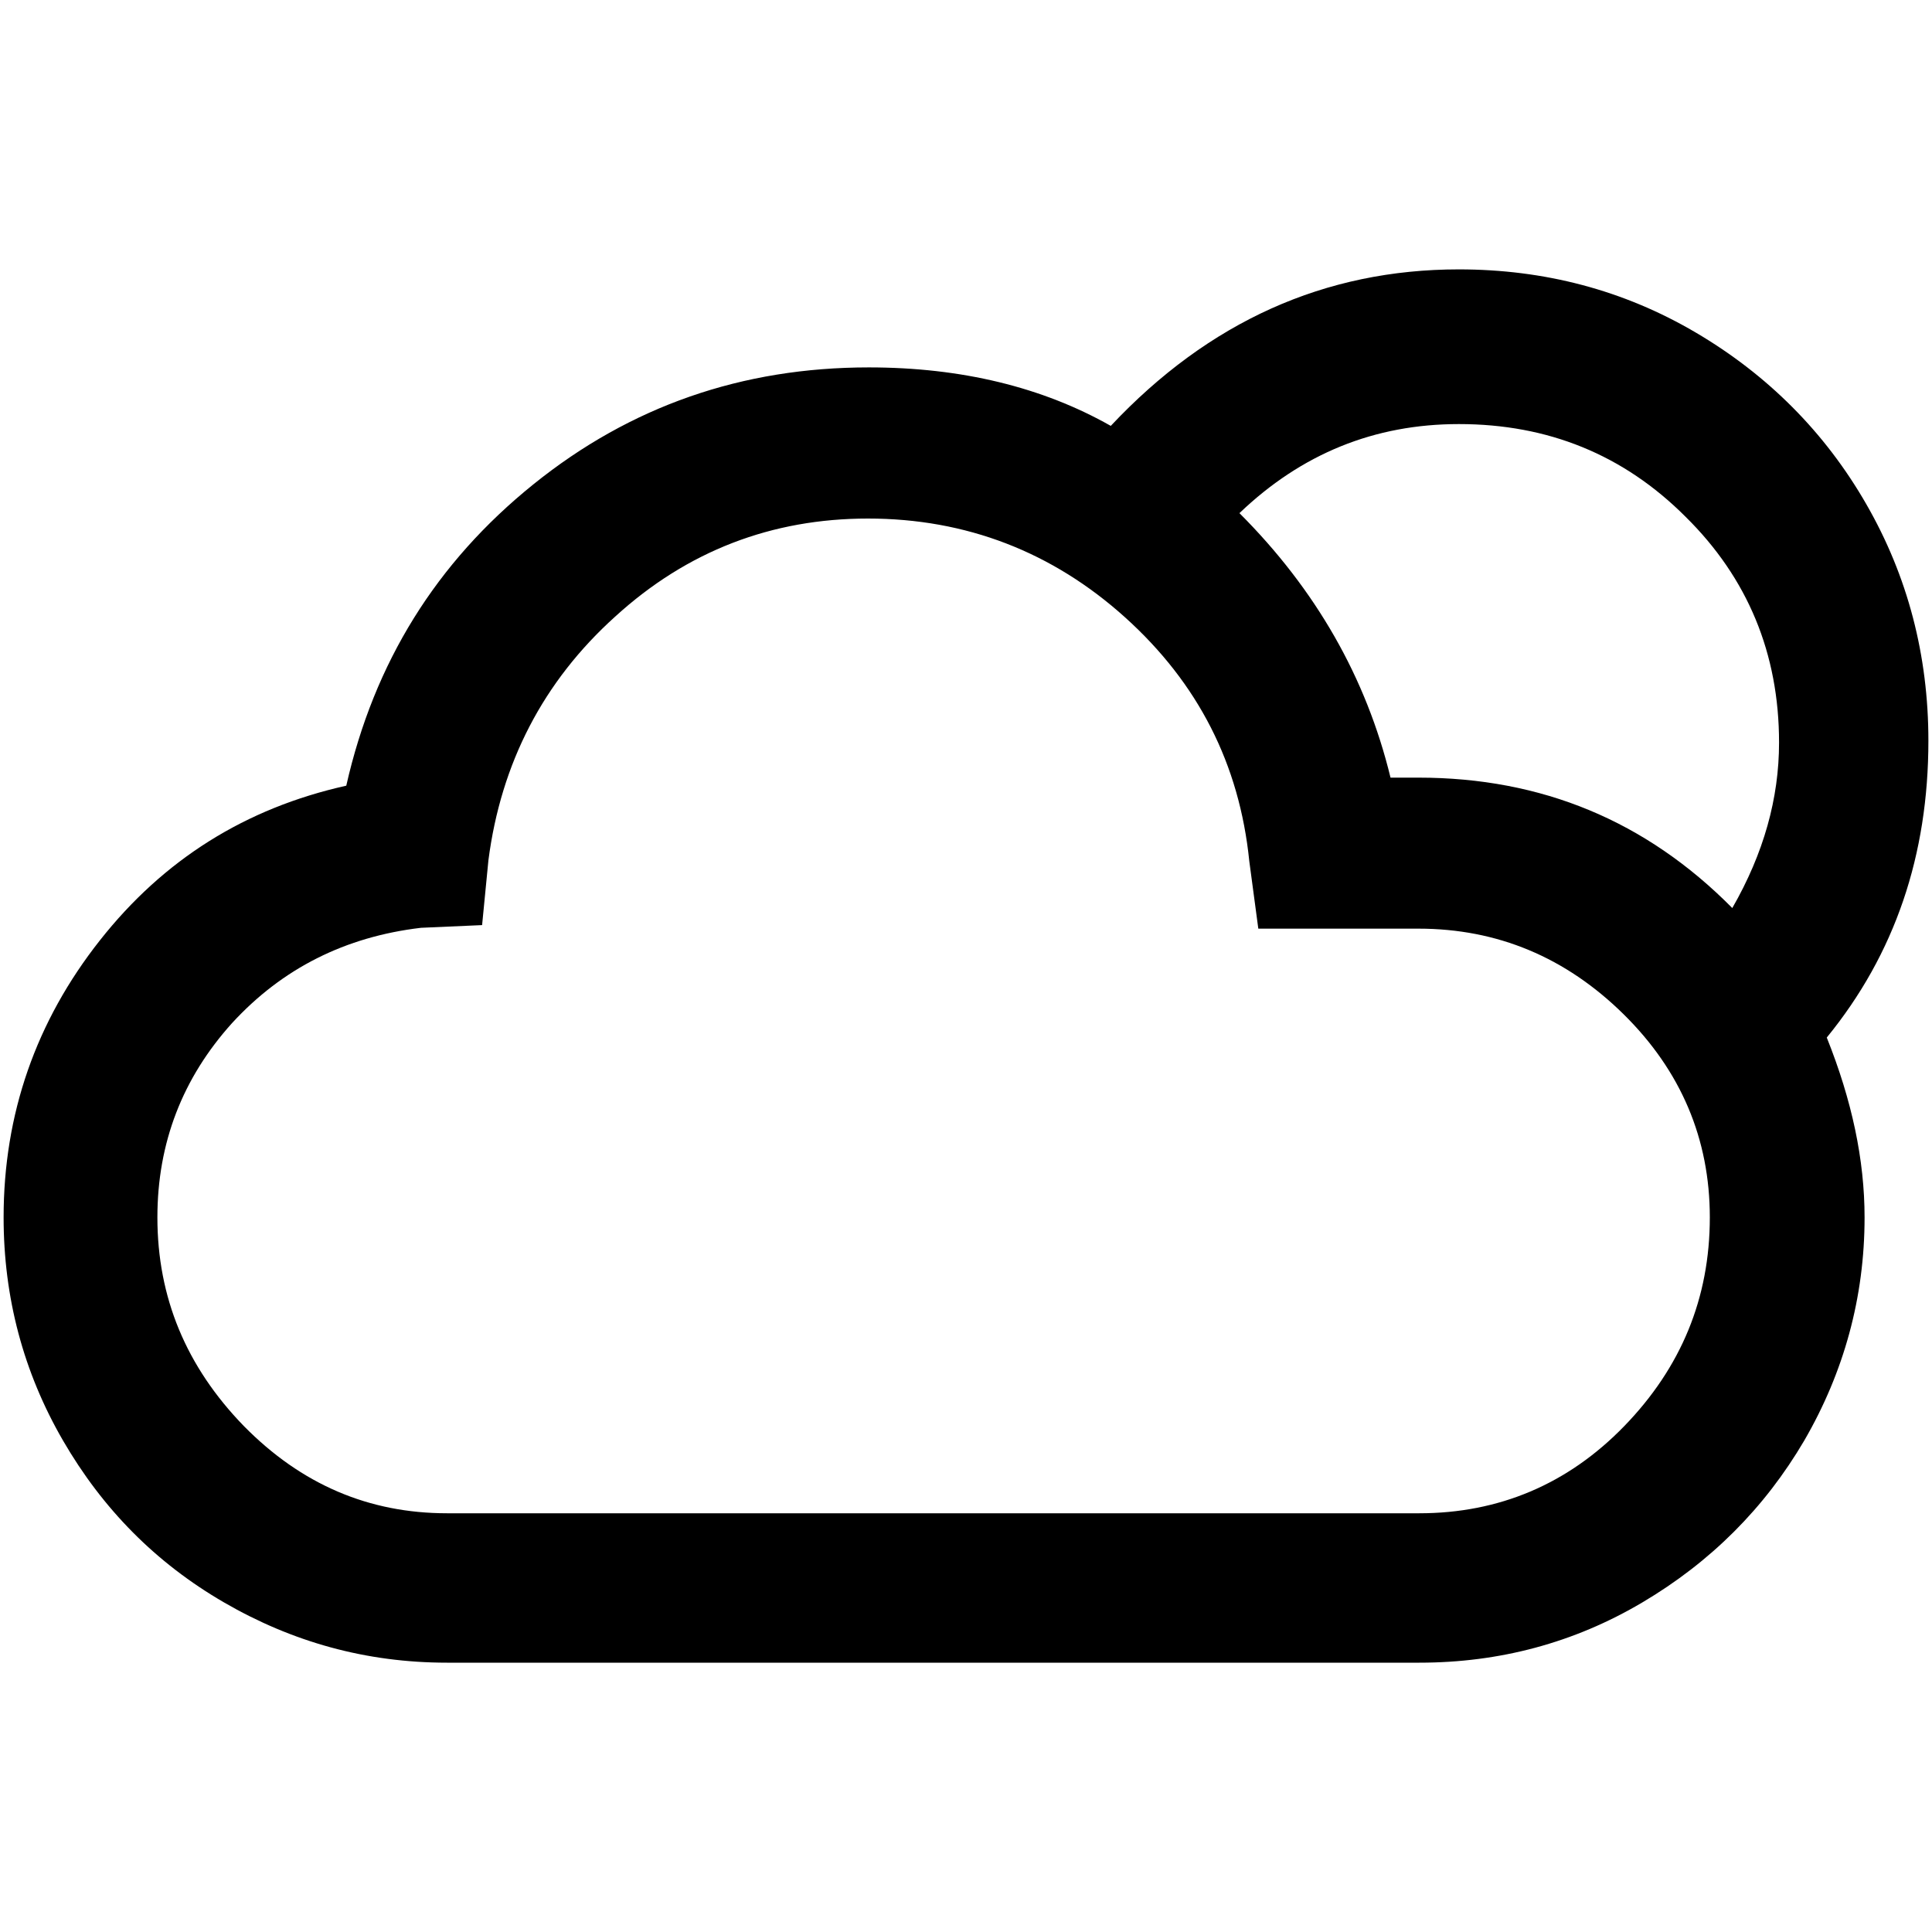 <?xml version="1.0" encoding="UTF-8" standalone="no"?>
<!-- Generator: Adobe Illustrator 22.0.1, SVG Export Plug-In . SVG Version: 6.00 Build 0)  -->

<svg
   version="1.1"
   id="Layer_1"
   x="0px"
   y="0px"
   viewBox="0 0 30 30"
   style="enable-background:new 0 0 30 30;"
   xml:space="preserve"
   sodipodi:docname="night-cloudy-symbolic.svg"
   inkscape:version="1.2.2 (b0a8486541, 2022-12-01)"
   xmlns:inkscape="http://www.inkscape.org/namespaces/inkscape"
   xmlns:sodipodi="http://sodipodi.sourceforge.net/DTD/sodipodi-0.dtd"
   xmlns="http://www.w3.org/2000/svg"
   xmlns:svg="http://www.w3.org/2000/svg"><defs
   id="defs7" /><sodipodi:namedview
   id="namedview5"
   pagecolor="#ffffff"
   bordercolor="#666666"
   borderopacity="1.0"
   inkscape:showpageshadow="2"
   inkscape:pageopacity="0.0"
   inkscape:pagecheckerboard="0"
   inkscape:deskcolor="#d1d1d1"
   showgrid="false"
   inkscape:zoom="29.233333"
   inkscape:cx="14.982896"
   inkscape:cy="14.982896"
   inkscape:window-width="1920"
   inkscape:window-height="1014"
   inkscape:window-x="1080"
   inkscape:window-y="470"
   inkscape:window-maximized="1"
   inkscape:current-layer="Layer_1" />
<path
   d="m 0.056,18.904 c 0,1.243 0.307,2.402 0.922,3.464 0.615,1.061 1.439,1.899 2.5,2.514 1.061,0.615 2.207,0.936 3.464,0.936 H 22.039 c 1.243,0 2.402,-0.307 3.464,-0.936 1.061,-0.628 1.899,-1.466 2.514,-2.514 0.615,-1.061 0.936,-2.221 0.936,-3.464 0,-0.894 -0.196,-1.816 -0.587,-2.793 1.061,-1.299 1.578,-2.835 1.578,-4.609 0,-1.327 -0.321,-2.556 -0.964,-3.673 C 28.338,6.711 27.444,5.817 26.327,5.161 25.209,4.504 23.98,4.183 22.653,4.183 c -2.081,0 -3.883,0.81 -5.405,2.43 -1.061,-0.601 -2.318,-0.908 -3.757,-0.908 -1.969,0 -3.701,0.601 -5.209,1.816 C 6.774,8.736 5.81,10.286 5.377,12.2 3.813,12.549 2.542,13.345 1.551,14.602 0.559,15.859 0.056,17.297 0.056,18.904 Z m 2.388,0 c 0,-1.159 0.391,-2.165 1.159,-3.017 0.782,-0.852 1.76,-1.341 2.933,-1.48 l 0.95,-0.042 0.098,-1.006 C 7.779,11.851 8.436,10.58 9.553,9.574 10.67,8.555 11.983,8.052 13.478,8.052 c 1.522,0 2.863,0.517 3.994,1.536 1.131,1.02 1.774,2.276 1.927,3.785 l 0.14,1.047 h 2.486 c 1.229,0 2.29,0.447 3.184,1.327 0.894,0.88 1.341,1.941 1.341,3.156 0,1.257 -0.447,2.332 -1.327,3.24 -0.88,0.908 -1.955,1.355 -3.184,1.355 H 6.942 c -1.215,0 -2.263,-0.447 -3.156,-1.355 C 2.891,21.222 2.444,20.147 2.444,18.904 Z M 19.246,7.968 c 0.964,-0.922 2.095,-1.383 3.408,-1.383 1.383,0 2.556,0.475 3.519,1.439 0.964,0.95 1.452,2.123 1.452,3.506 0,0.866 -0.237,1.718 -0.726,2.57 -1.341,-1.355 -2.961,-2.025 -4.874,-2.025 H 21.592 C 21.215,10.524 20.433,9.155 19.246,7.968 Z"
   id="path2"
   style="stroke-width:1.397" />
</svg>
